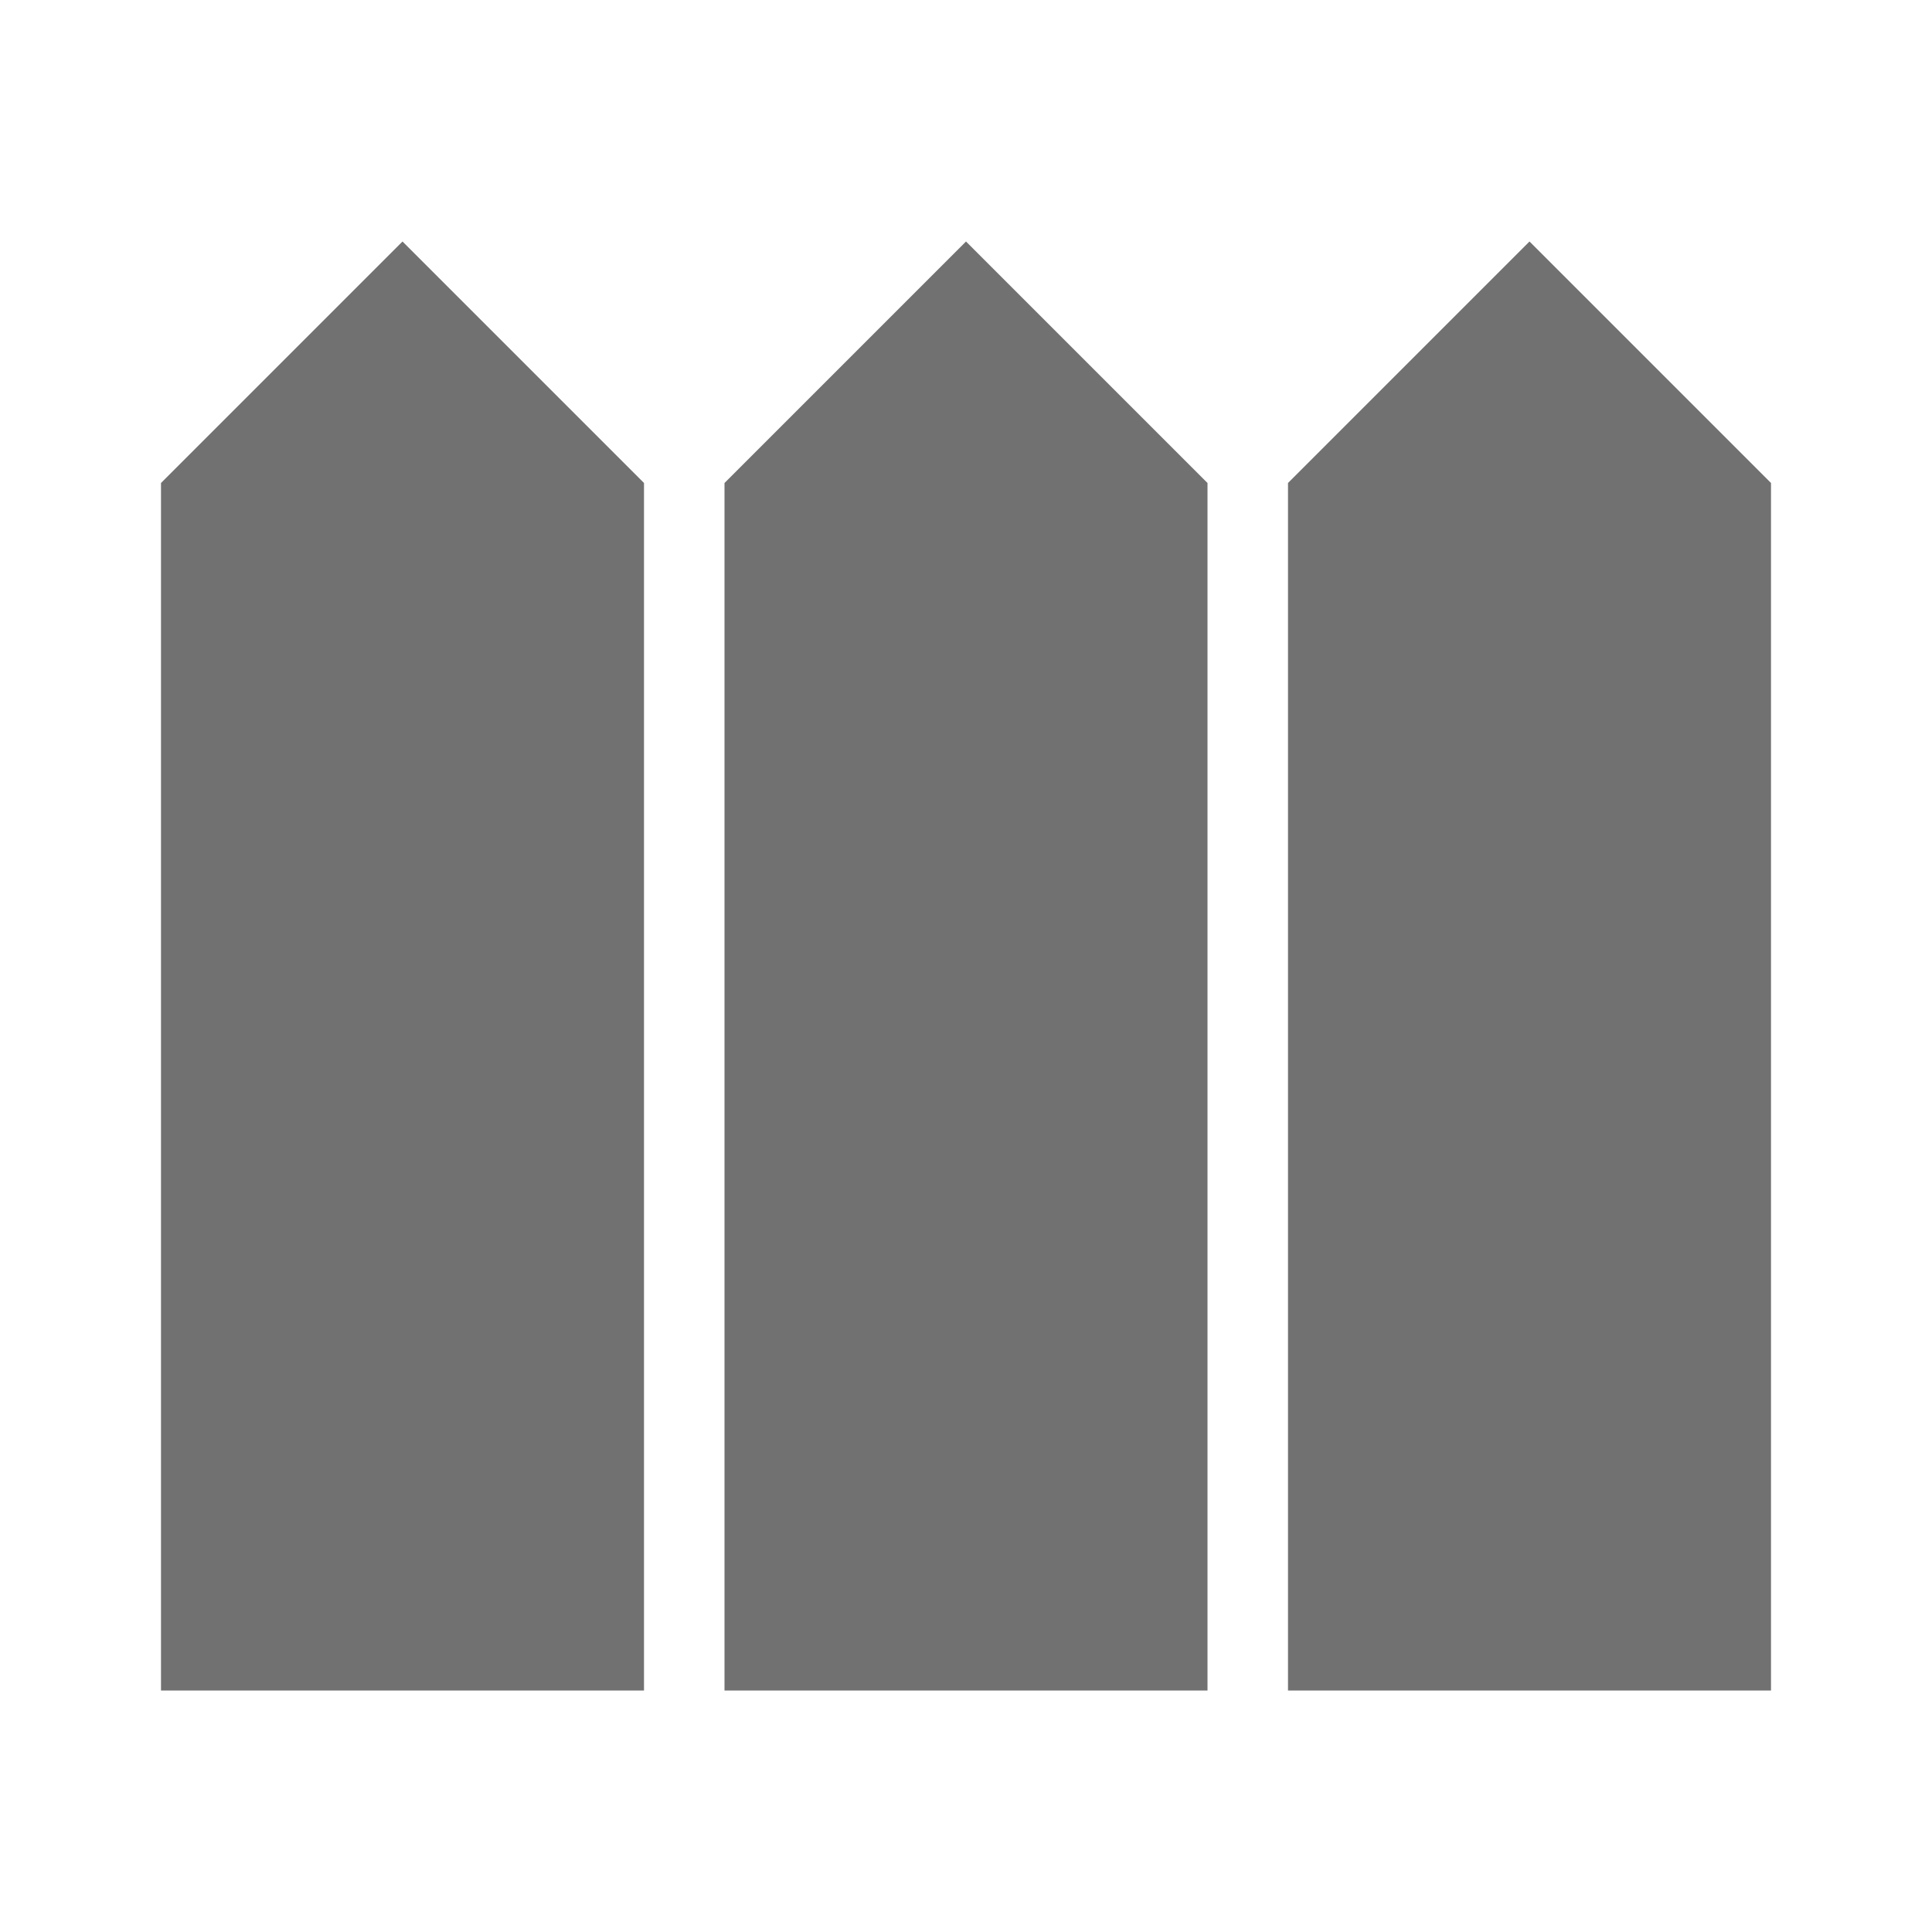 <svg width="24" height="24" viewBox="0 0 24 24" fill="none" xmlns="http://www.w3.org/2000/svg">
<path d="M2 21H8V6L5 3L2 6V21ZM9 21H15V6L12 3L9 6V21ZM16 21H22V6L19 3L16 6V21Z" fill="#717171"/>
</svg>
